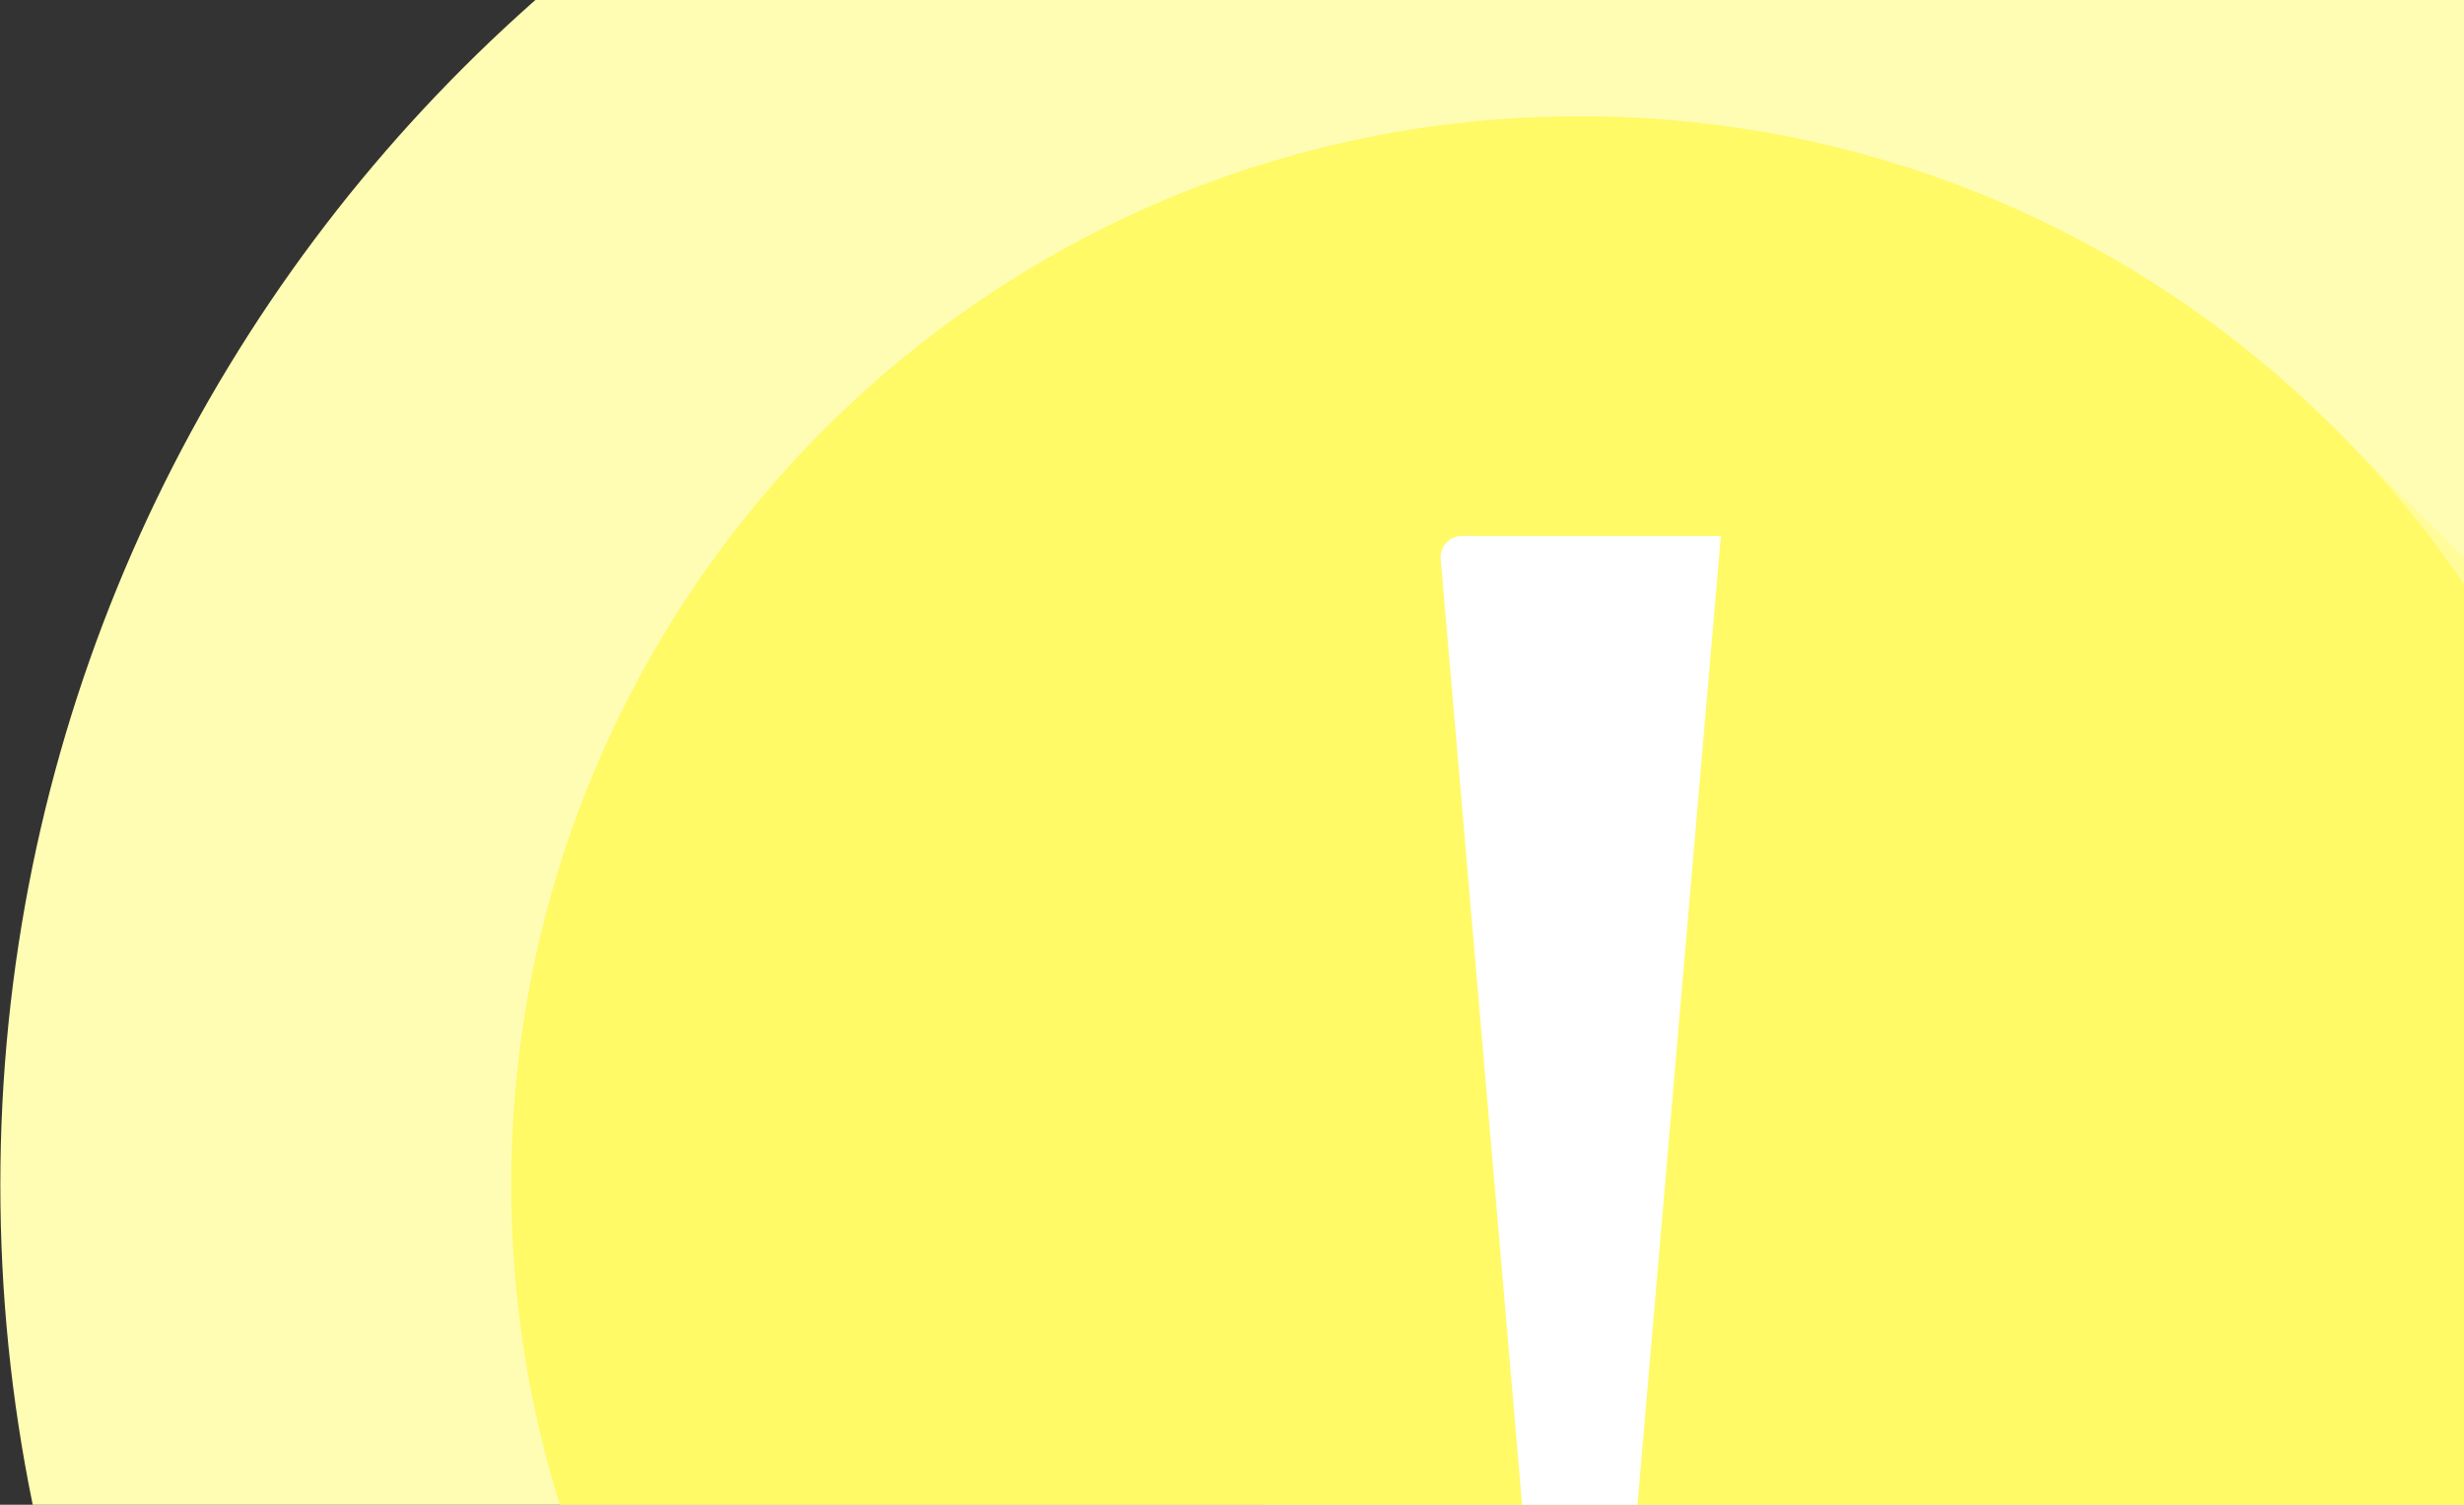 <svg width="131" height="80" viewBox="0 0 131 80" fill="none" xmlns="http://www.w3.org/2000/svg">
<rect x="0" y="0" width="131" height="80" fill="#333333" stroke="none"/>
<g clip-path="url(#clip0_1144_4502)">
<path d="M167.98 63C167.98 64.19 167.955 65.376 167.906 66.554C166.093 110.108 131.107 145.094 87.553 146.907C86.374 146.956 85.189 146.981 83.999 146.981C37.617 146.981 0.018 109.381 0.018 63C0.018 16.618 37.617 -20.981 83.999 -20.981C130.38 -20.981 167.98 16.618 167.98 63Z" fill="#FFFDB3"/>
<path d="M167.907 66.554C166.094 110.108 131.108 145.094 87.554 146.907C64.741 124.094 43.957 103.309 43.926 103.278L124.278 22.926C124.309 22.957 145.094 43.741 167.907 66.554Z" fill="#FFFC99"/>
<path d="M127.096 100.026C128.776 105.251 131.537 110.13 135.209 114.21C128.096 114.862 120.837 113.779 114.203 111.133C105.453 116.635 95.097 119.818 83.998 119.818C52.618 119.818 27.18 94.38 27.18 63C27.18 31.62 52.618 6.182 83.998 6.182C115.378 6.182 140.816 31.62 140.816 63C140.816 77.144 135.648 90.082 127.096 100.026Z" fill="#FFFA66"/>
<path d="M91.491 28.496L87.039 80.229C86.988 80.814 86.499 81.264 85.911 81.264H82.07C81.483 81.264 80.993 80.814 80.943 80.229L76.596 29.725C76.539 29.064 77.06 28.496 77.724 28.496H91.491Z" fill="white"/>
</g>
<defs>
<clipPath id="clip0_1144_4502">
<rect width="168" height="168" fill="white" transform="translate(0 -21)"/>
</clipPath>
</defs>
</svg>
